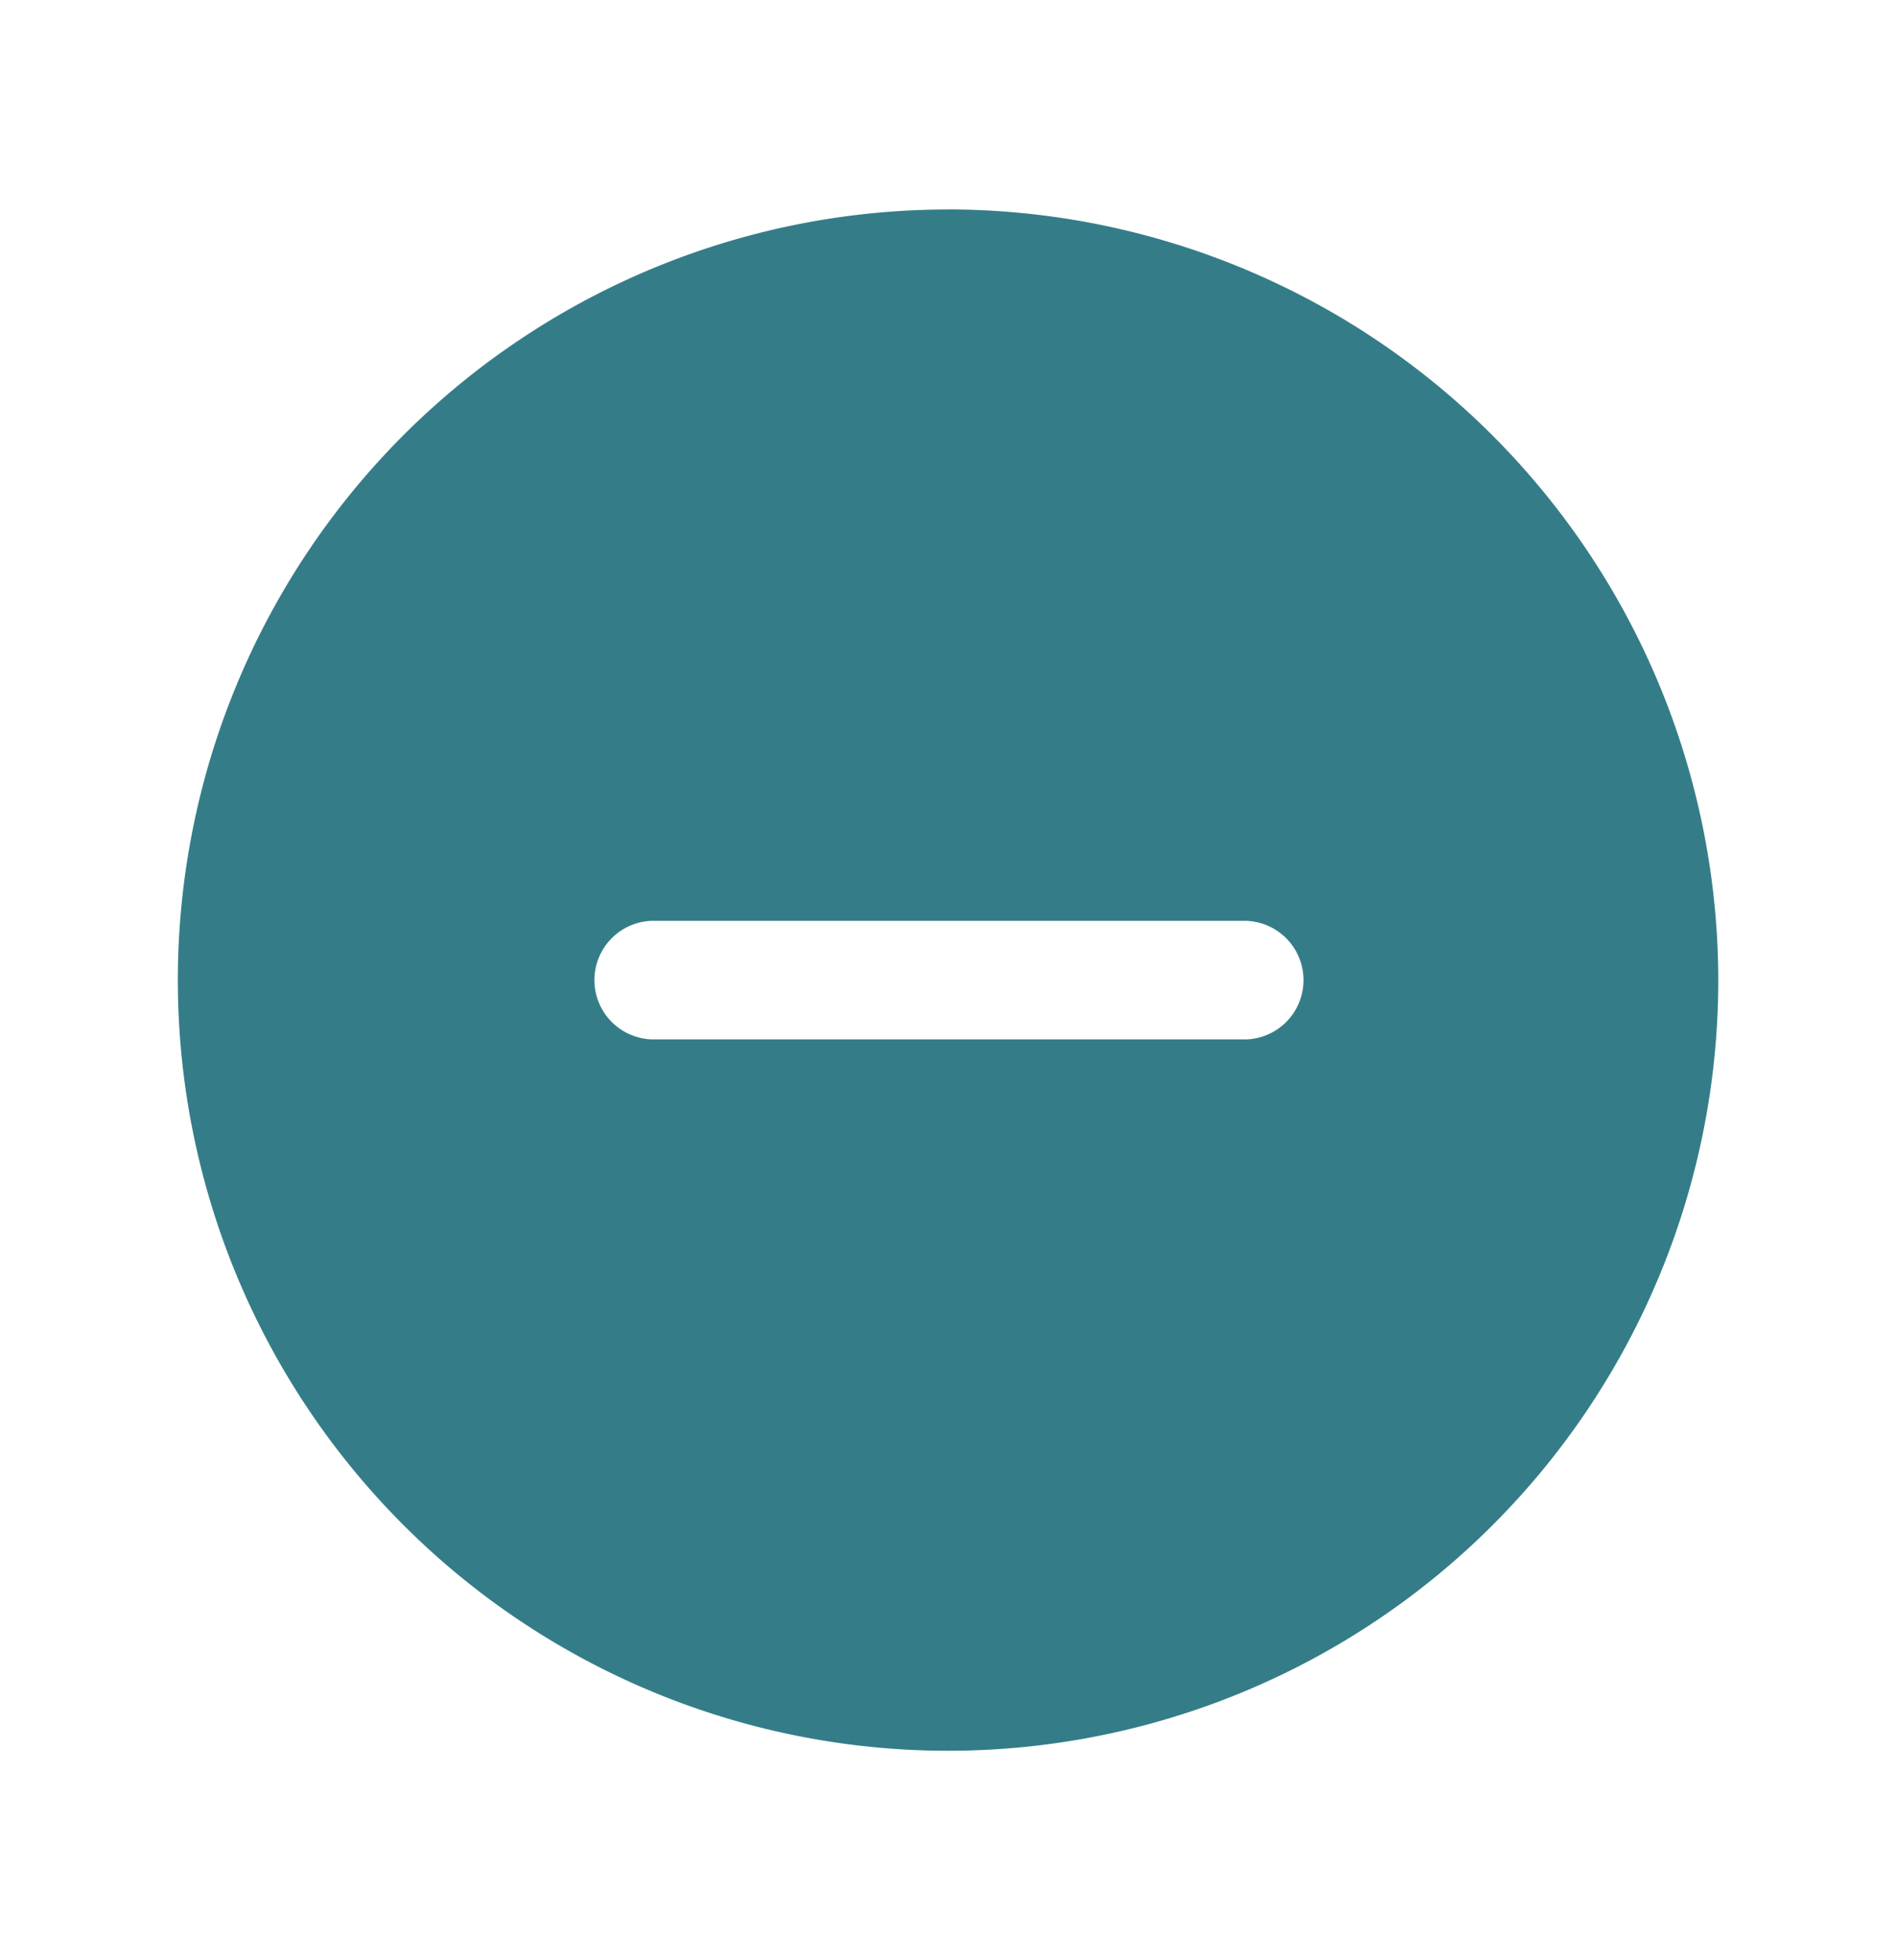 <svg xmlns="http://www.w3.org/2000/svg" width="30" height="31" fill="none" viewBox="0 0 30 31"><path fill="#347d88" d="M15 3.313A12.187 12.187 0 1 0 27.188 15.5 12.2 12.2 0 0 0 15 3.312Zm4.688 13.124h-9.375a.938.938 0 0 1 0-1.875h9.374a.938.938 0 0 1 0 1.876Z"/></svg>